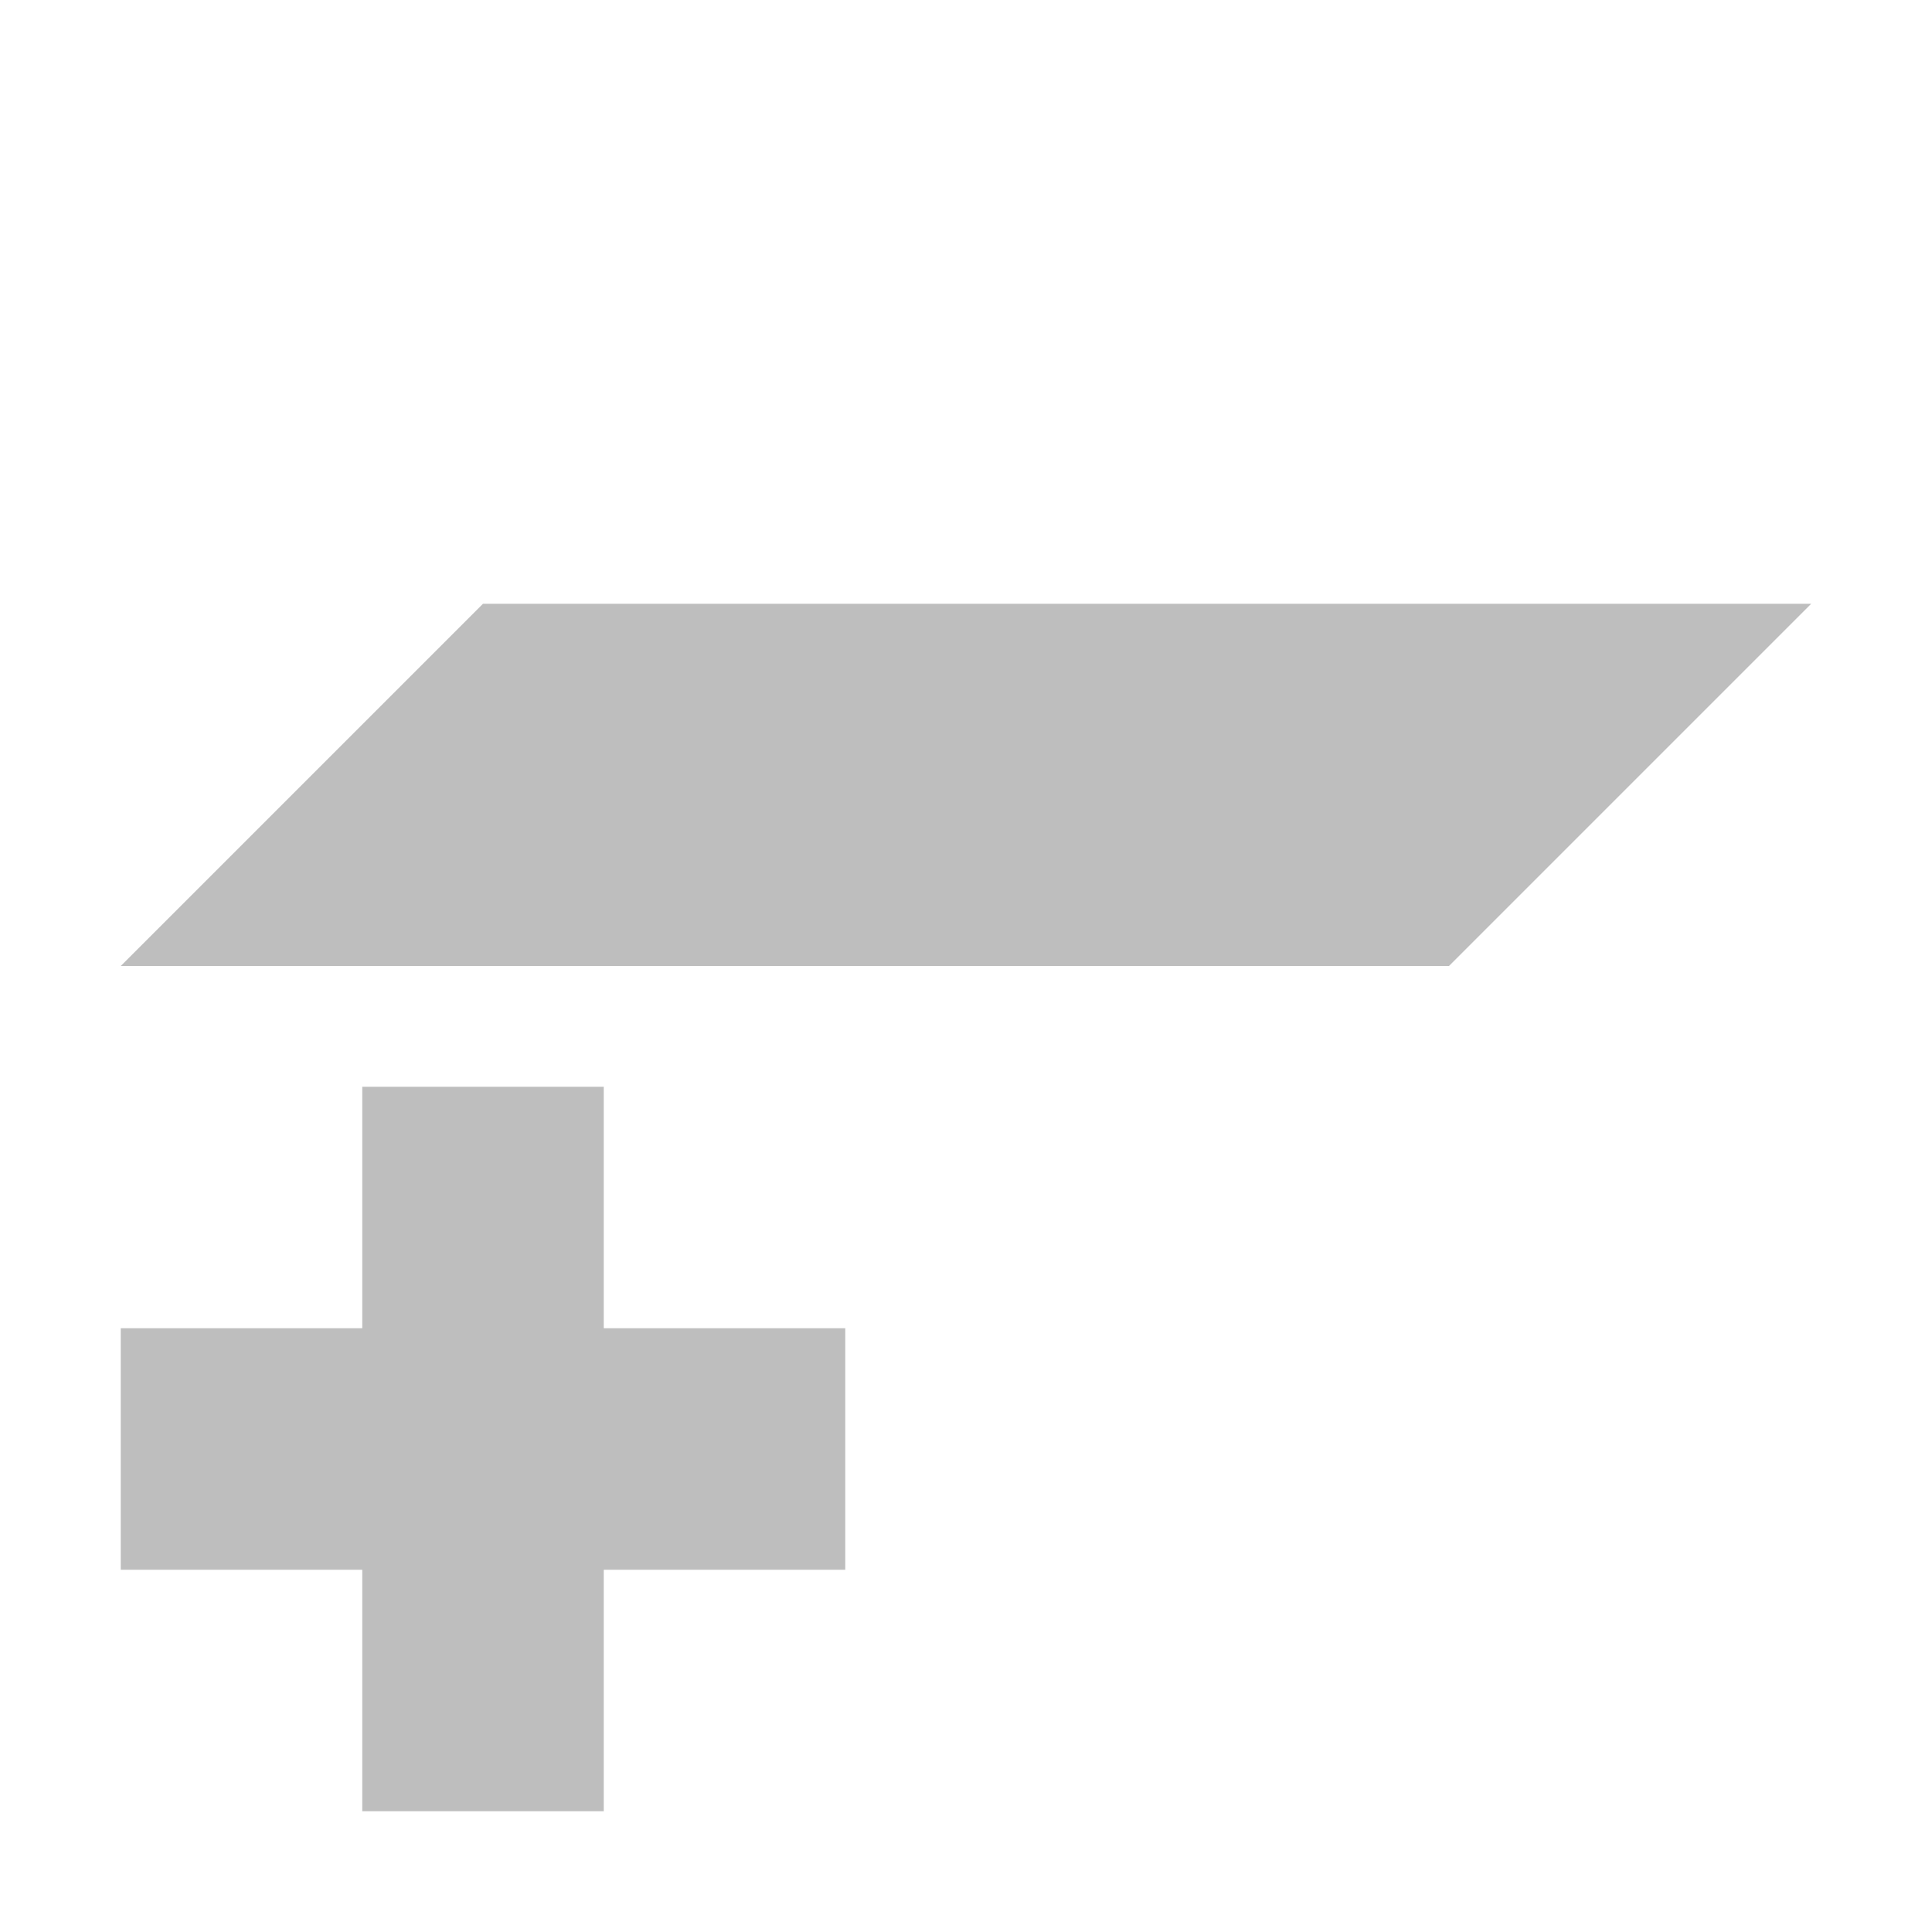 <?xml version="1.0" encoding="UTF-8"?>
<svg width="16" height="16" version="1.1" xmlns="http://www.w3.org/2000/svg">
 <path d="m4 5-3 3h11l3-3h-11zm-1 4v2h-2v2h2v2h2v-2h2v-2h-2v-2h-2z" fill="#bebebe"/>
</svg>
